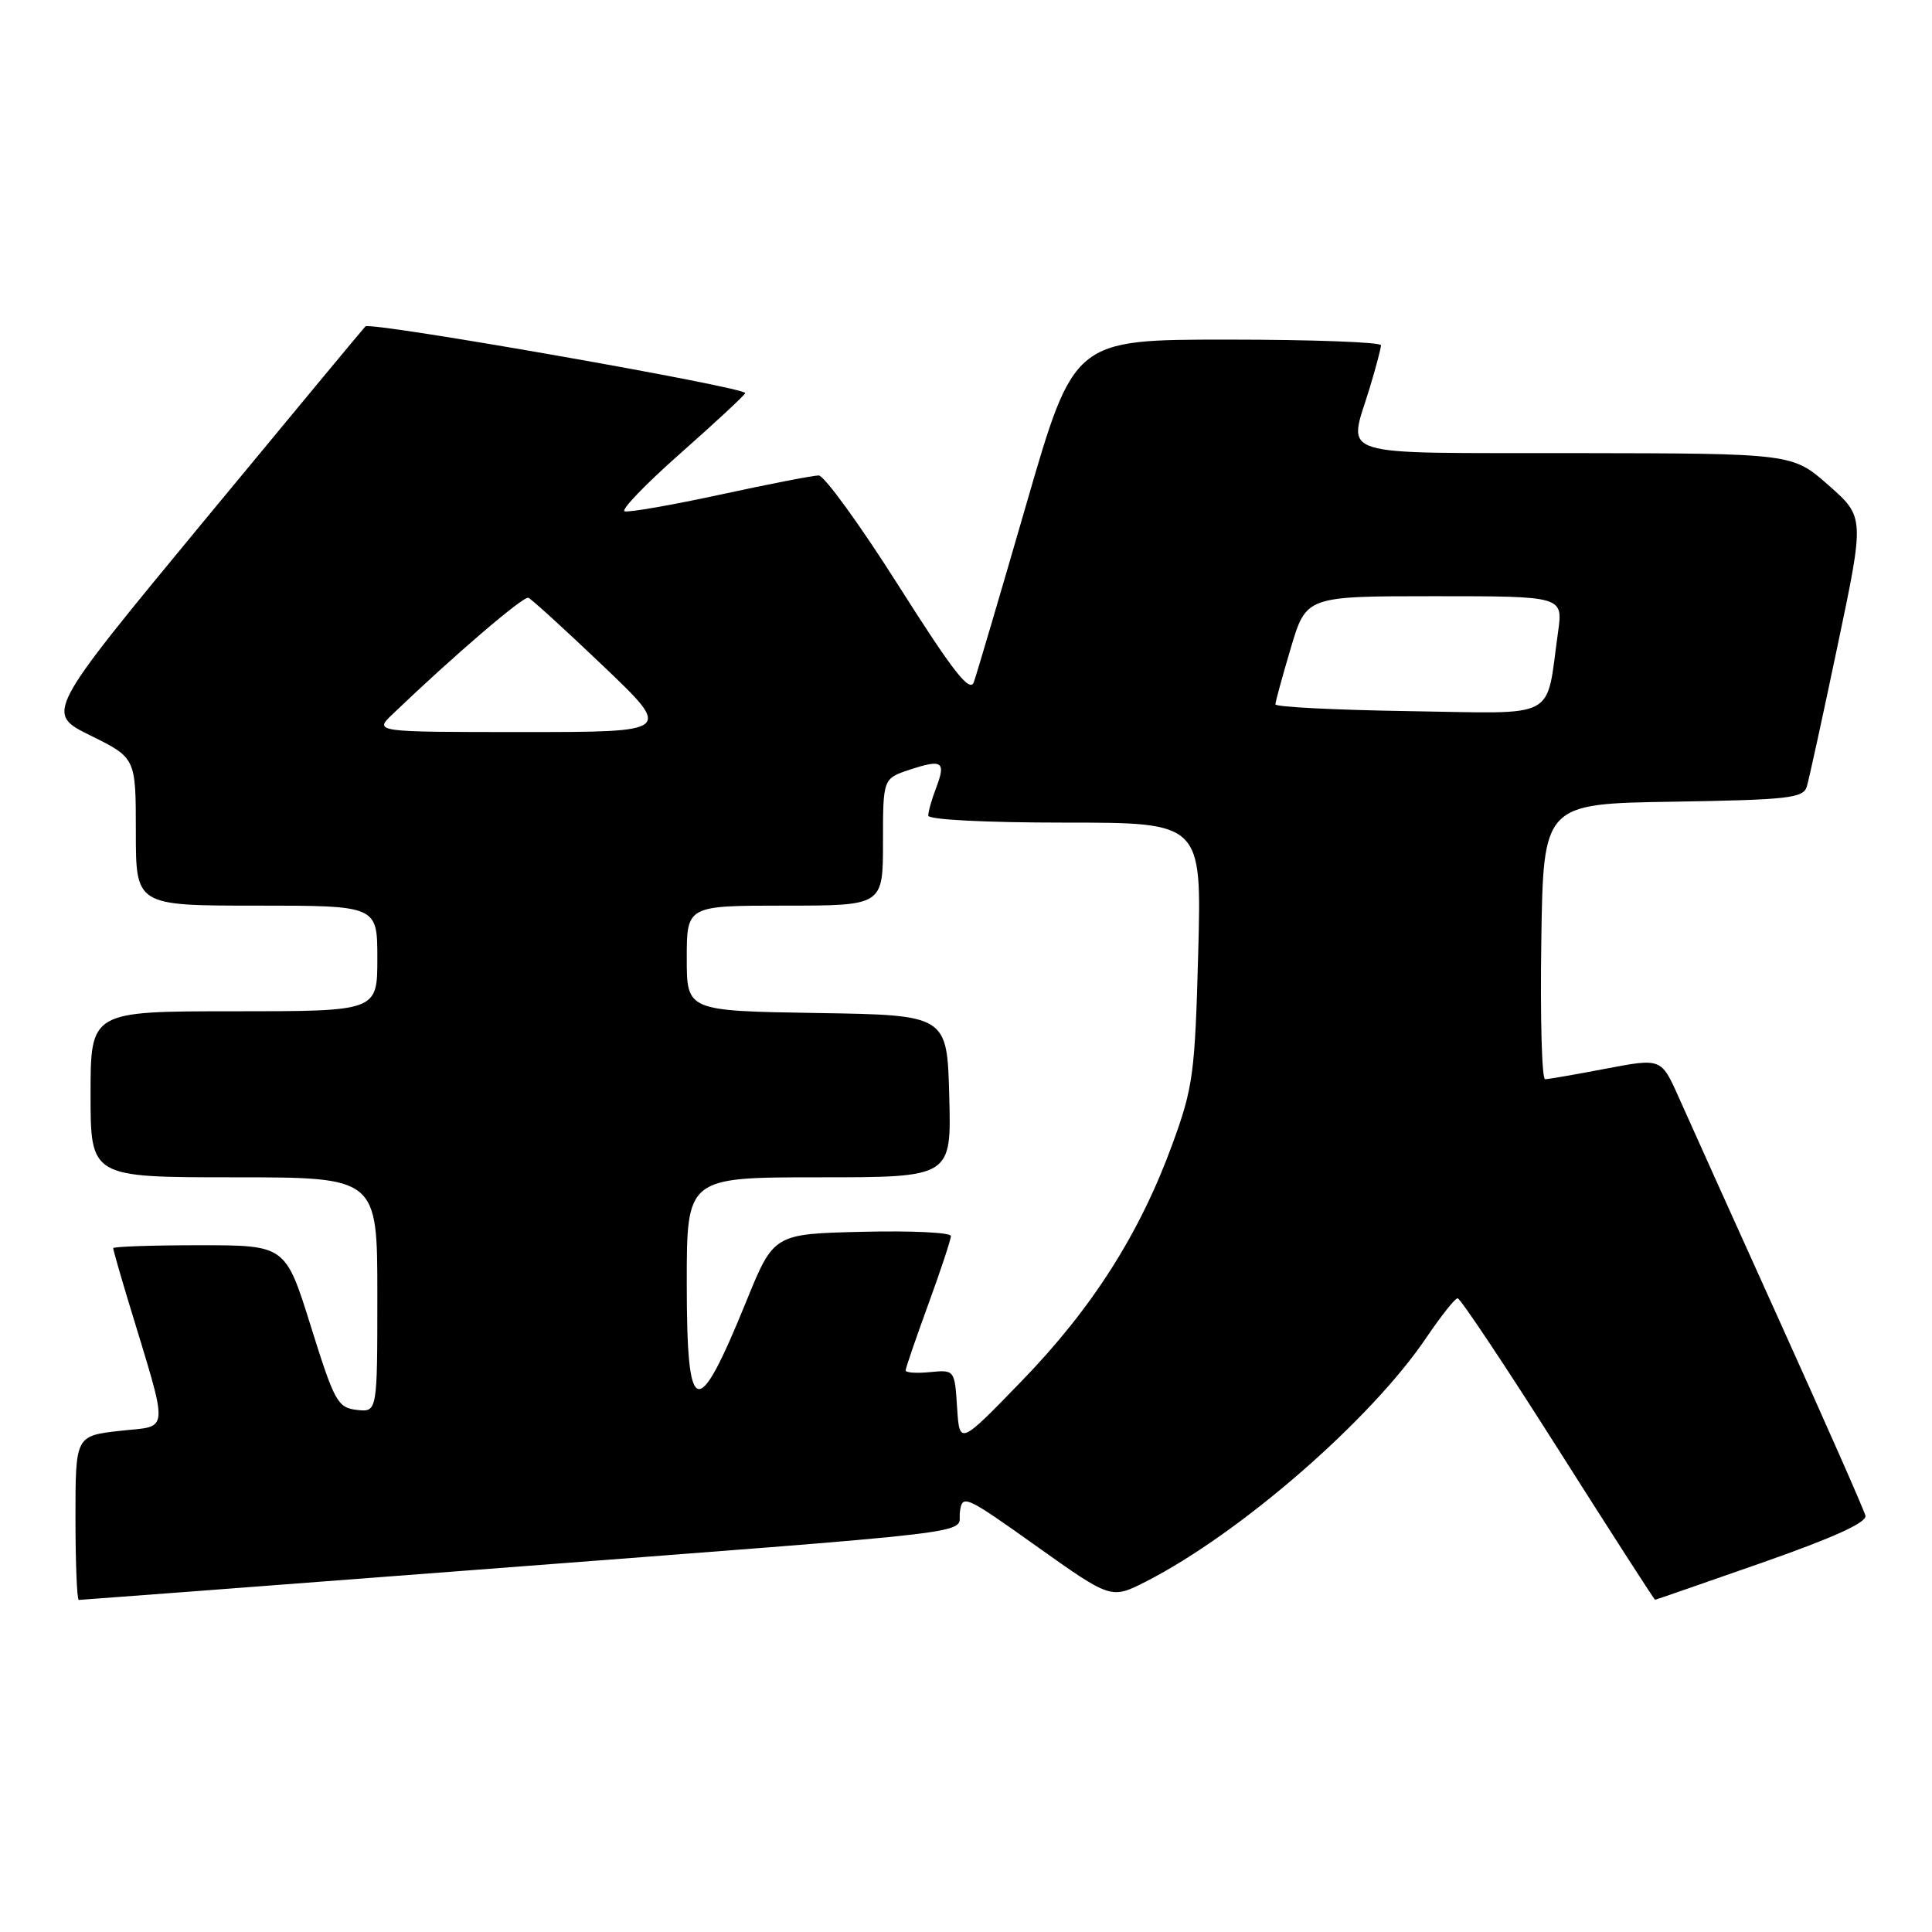 <?xml version="1.0" encoding="UTF-8" standalone="no"?>
<!DOCTYPE svg PUBLIC "-//W3C//DTD SVG 1.1//EN" "http://www.w3.org/Graphics/SVG/1.1/DTD/svg11.dtd" >
<svg xmlns="http://www.w3.org/2000/svg" xmlns:xlink="http://www.w3.org/1999/xlink" version="1.1" viewBox="0 0 256 256">
 <g >
 <path fill="currentColor"
d=" M 62.69 208.04 C 132.43 202.70 126.82 203.37 127.19 200.37 C 127.49 197.96 127.83 198.11 137.37 204.90 C 147.23 211.91 147.23 211.91 151.87 209.55 C 164.37 203.16 181.67 188.11 189.00 177.24 C 190.93 174.39 192.79 172.04 193.14 172.03 C 193.49 172.01 199.48 181.00 206.45 192.00 C 213.42 203.00 219.21 211.99 219.31 211.98 C 219.42 211.97 225.80 209.75 233.50 207.06 C 242.97 203.74 247.40 201.73 247.18 200.83 C 247.00 200.10 241.87 188.47 235.78 175.00 C 229.69 161.53 223.68 148.18 222.42 145.35 C 220.12 140.21 220.12 140.21 212.81 141.60 C 208.79 142.37 205.15 143.00 204.73 143.00 C 204.30 143.00 204.08 134.79 204.23 124.75 C 204.50 106.50 204.50 106.50 221.69 106.23 C 236.96 105.98 238.94 105.76 239.41 104.23 C 239.70 103.28 241.54 94.85 243.50 85.50 C 247.07 68.51 247.07 68.51 242.28 64.29 C 237.50 60.08 237.50 60.08 208.75 60.04 C 176.17 59.99 178.65 60.78 181.49 51.41 C 182.31 48.71 182.98 46.16 182.99 45.75 C 183.00 45.34 173.84 45.00 162.66 45.00 C 142.31 45.00 142.31 45.00 136.01 66.75 C 132.55 78.71 129.41 89.35 129.04 90.38 C 128.51 91.85 126.32 89.05 119.08 77.63 C 113.98 69.58 109.21 63.00 108.48 63.00 C 107.76 63.00 101.88 64.14 95.44 65.54 C 88.99 66.93 83.28 67.93 82.76 67.75 C 82.24 67.58 85.57 64.12 90.16 60.07 C 94.75 56.01 98.61 52.43 98.75 52.09 C 99.06 51.36 49.09 42.58 48.42 43.25 C 48.15 43.51 38.50 55.15 26.96 69.11 C 5.99 94.50 5.99 94.50 11.99 97.46 C 18.00 100.43 18.00 100.43 18.00 110.21 C 18.00 120.00 18.00 120.00 34.00 120.00 C 50.00 120.00 50.00 120.00 50.00 127.00 C 50.00 134.00 50.00 134.00 31.00 134.00 C 12.00 134.00 12.00 134.00 12.00 145.00 C 12.00 156.00 12.00 156.00 31.00 156.00 C 50.00 156.00 50.00 156.00 50.00 171.57 C 50.00 187.13 50.00 187.13 47.27 186.82 C 44.74 186.52 44.31 185.73 41.19 175.75 C 37.83 165.00 37.83 165.00 26.41 165.00 C 20.14 165.00 15.00 165.18 15.00 165.39 C 15.00 165.61 15.87 168.65 16.92 172.14 C 22.48 190.49 22.58 188.84 15.93 189.59 C 10.00 190.26 10.00 190.26 10.00 201.13 C 10.00 207.11 10.20 212.00 10.44 212.00 C 10.68 212.00 34.19 210.22 62.69 208.04 Z  M 126.82 186.50 C 126.50 181.52 126.49 181.50 123.25 181.81 C 121.46 181.99 120.00 181.89 120.00 181.59 C 120.00 181.30 121.35 177.36 123.00 172.84 C 124.65 168.32 126.00 164.24 126.00 163.78 C 126.00 163.31 120.72 163.06 114.26 163.22 C 102.52 163.50 102.52 163.50 98.86 172.50 C 92.34 188.51 91.00 188.08 91.00 170.00 C 91.00 156.00 91.00 156.00 108.53 156.00 C 126.07 156.00 126.07 156.00 125.78 145.25 C 125.50 134.50 125.50 134.50 108.25 134.23 C 91.00 133.95 91.00 133.95 91.00 126.98 C 91.00 120.00 91.00 120.00 104.00 120.00 C 117.00 120.00 117.00 120.00 117.00 111.58 C 117.00 103.16 117.00 103.16 120.57 101.98 C 124.87 100.56 125.37 100.91 124.03 104.43 C 123.46 105.91 123.00 107.55 123.00 108.07 C 123.00 108.61 130.55 109.00 141.11 109.00 C 159.23 109.00 159.23 109.00 158.77 126.25 C 158.34 142.27 158.10 144.08 155.34 151.63 C 151.02 163.45 144.75 173.32 135.39 182.98 C 127.14 191.50 127.14 191.50 126.82 186.50 Z  M 52.02 94.63 C 60.12 86.87 69.35 78.96 70.01 79.21 C 70.42 79.37 74.89 83.44 79.93 88.25 C 89.10 97.00 89.10 97.00 69.32 97.00 C 49.55 97.00 49.55 97.00 52.02 94.63 Z  M 186.75 94.23 C 176.99 94.08 169.00 93.68 169.00 93.33 C 169.00 92.99 169.92 89.63 171.04 85.86 C 173.08 79.00 173.08 79.00 190.10 79.00 C 207.12 79.00 207.12 79.00 206.45 83.75 C 204.78 95.59 206.76 94.53 186.75 94.23 Z "/>
</g>
</svg>